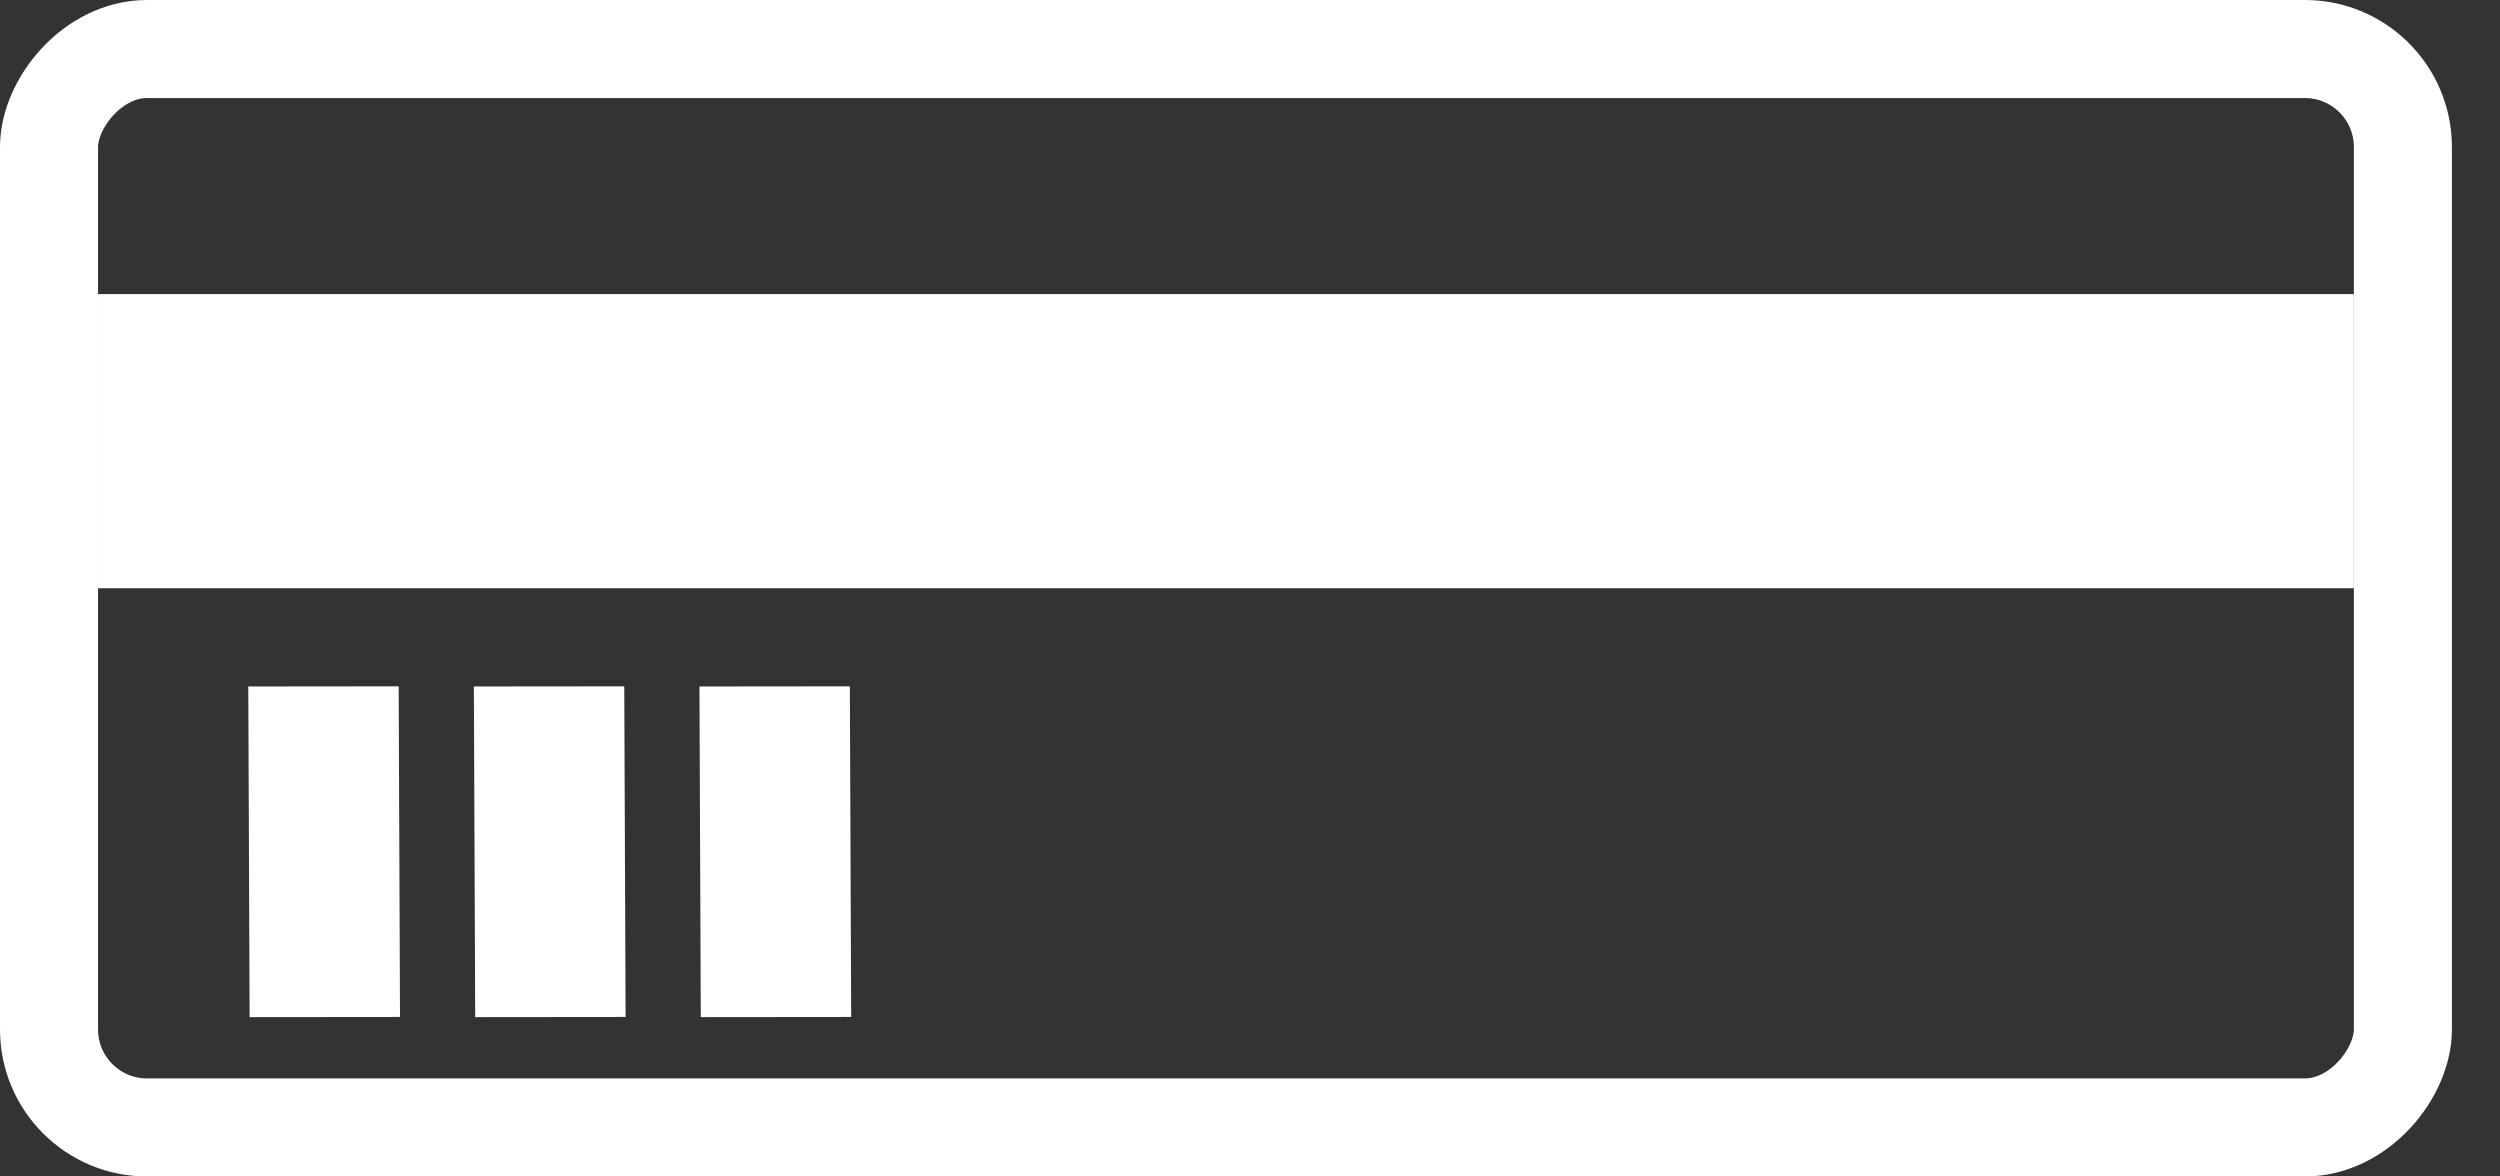 <svg width="51" height="24" viewBox="0 0 51 24" fill="none" xmlns="http://www.w3.org/2000/svg">
<rect x="0" y="0" width="51" height="24" fill="#333333" stroke="none"/>
<rect x="-1" y="1" width="48.019" height="22" rx="2" transform="matrix(1 0 0 -1 2 24)" stroke="white" stroke-width="2"/>
<rect x="2" y="6" width="46.019" height="6" fill="white"/>
<rect width="6.745" height="3.068" transform="matrix(-0.004 -1 1 -0.001 5.092 20.749)" fill="white"/>
<rect width="6.745" height="3.068" transform="matrix(-0.004 -1 1 -0.001 9.694 20.749)" fill="white"/>
<rect width="6.745" height="3.068" transform="matrix(-0.004 -1 1 -0.001 14.296 20.749)" fill="white"/>
</svg>
